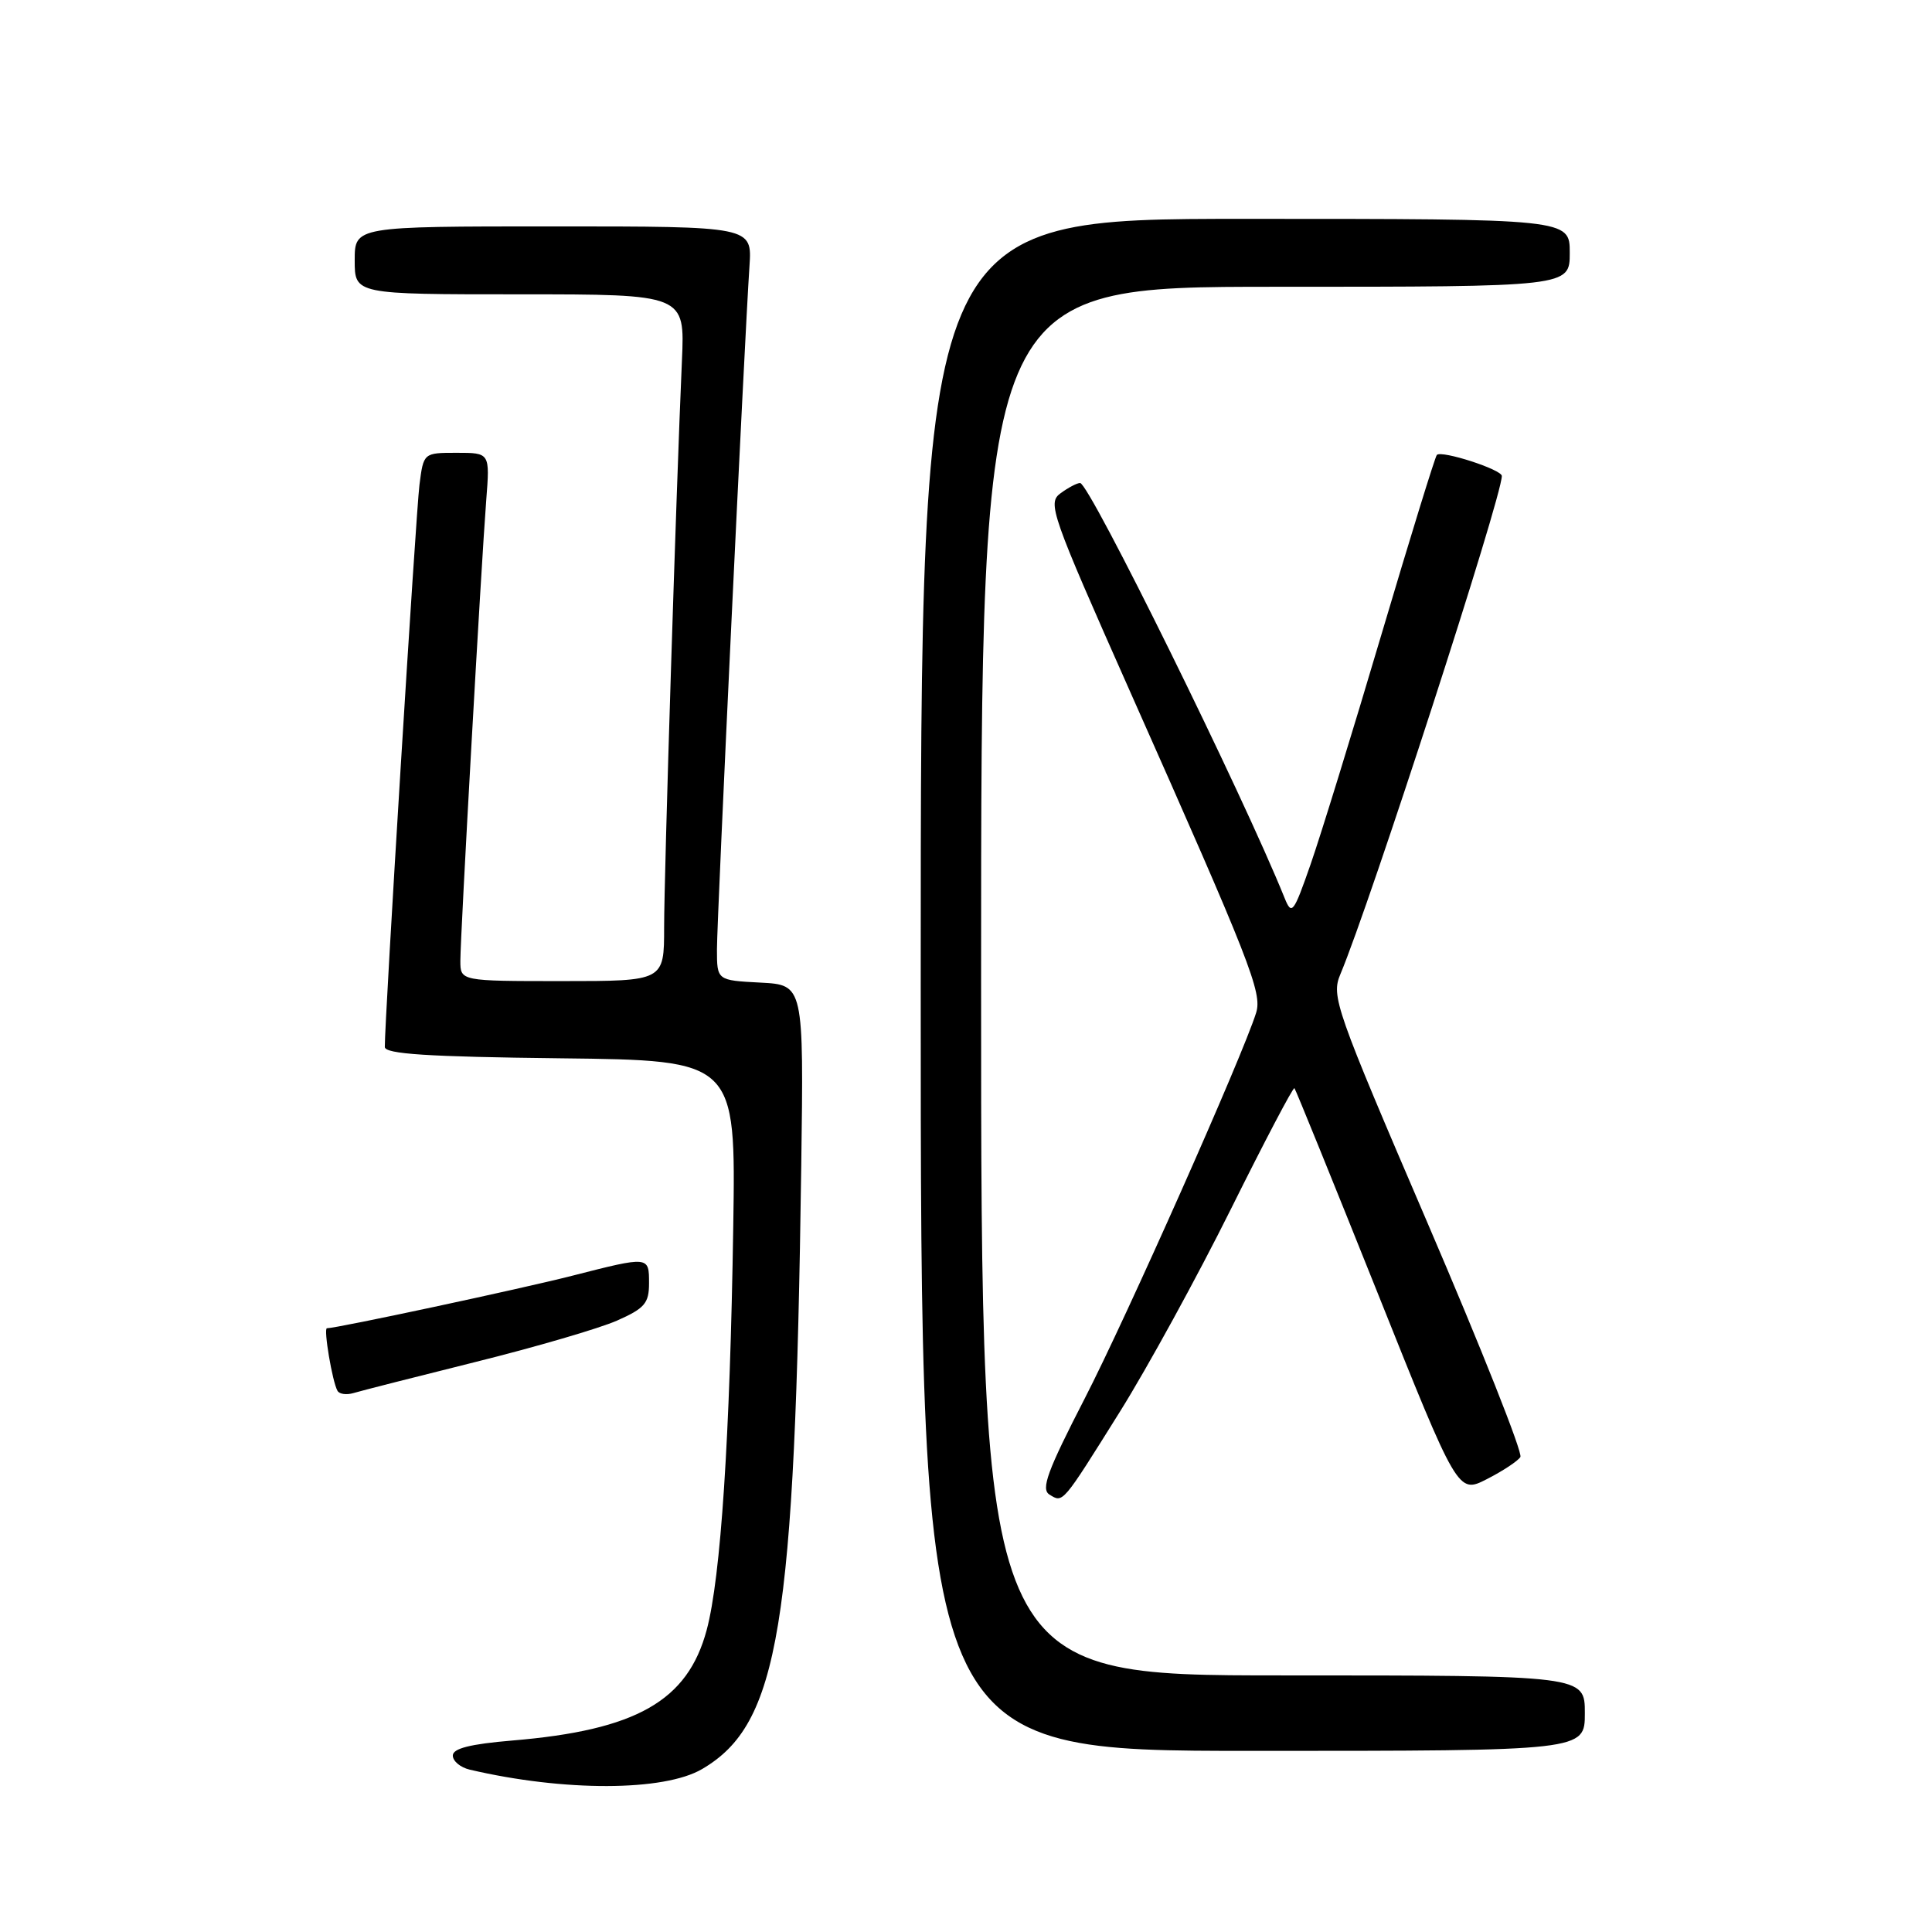 <?xml version="1.0" encoding="UTF-8" standalone="no"?>
<!DOCTYPE svg PUBLIC "-//W3C//DTD SVG 1.1//EN" "http://www.w3.org/Graphics/SVG/1.1/DTD/svg11.dtd" >
<svg xmlns="http://www.w3.org/2000/svg" xmlns:xlink="http://www.w3.org/1999/xlink" version="1.1" viewBox="0 0 256 256">
 <g >
 <path fill="currentColor"
d=" M 93.03 234.41 C 103.23 228.44 105.33 215.66 106.17 154.50 C 106.50 130.50 106.50 130.50 100.75 130.20 C 95.00 129.90 95.00 129.90 95.00 125.80 C 95.00 121.67 98.65 45.04 99.31 35.25 C 99.66 30.00 99.66 30.00 73.33 30.00 C 47.00 30.00 47.00 30.00 47.00 34.50 C 47.00 39.00 47.00 39.00 68.87 39.00 C 90.75 39.00 90.75 39.00 90.36 47.75 C 89.60 64.88 88.00 115.85 88.00 122.87 C 88.00 130.00 88.00 130.00 74.50 130.00 C 61.00 130.00 61.00 130.00 61.00 127.31 C 61.00 123.95 63.77 74.74 64.43 66.25 C 64.92 60.00 64.92 60.00 60.52 60.00 C 56.12 60.00 56.12 60.00 55.58 64.25 C 55.11 67.94 50.95 135.40 50.99 138.73 C 51.00 139.66 56.66 140.03 74.25 140.23 C 97.50 140.50 97.50 140.50 97.16 162.50 C 96.73 190.47 95.51 209.01 93.64 215.98 C 91.12 225.39 84.32 229.26 67.86 230.63 C 62.29 231.10 60.00 231.68 60.00 232.62 C 60.00 233.36 61.01 234.20 62.25 234.49 C 74.73 237.41 87.96 237.38 93.03 234.41 Z  M 210.00 227.00 C 210.00 222.00 210.00 222.00 170.00 222.00 C 130.00 222.00 130.00 222.00 130.00 130.00 C 130.00 38.00 130.00 38.00 169.00 38.00 C 208.00 38.00 208.00 38.00 208.00 33.50 C 208.00 29.00 208.00 29.00 165.00 29.00 C 122.00 29.00 122.00 29.00 122.00 130.50 C 122.00 232.00 122.00 232.00 166.00 232.00 C 210.00 232.00 210.00 232.00 210.00 227.00 Z  M 148.43 187.00 C 152.04 181.22 158.65 169.16 163.11 160.19 C 167.57 151.22 171.35 144.02 171.52 144.19 C 171.68 144.36 176.62 156.53 182.50 171.22 C 193.18 197.95 193.18 197.95 197.02 195.99 C 199.14 194.91 201.13 193.59 201.46 193.06 C 201.79 192.53 196.27 178.61 189.19 162.13 C 176.92 133.56 176.37 132.01 177.61 129.08 C 181.58 119.63 199.00 65.88 199.00 63.07 C 199.00 62.22 191.03 59.64 190.39 60.28 C 190.16 60.51 186.86 71.22 183.04 84.10 C 179.23 96.97 175.01 110.65 173.67 114.50 C 171.40 121.01 171.16 121.33 170.22 119.00 C 164.66 105.21 144.35 64.00 143.12 64.00 C 142.71 64.00 141.55 64.61 140.53 65.36 C 138.77 66.64 139.26 68.03 149.73 91.61 C 165.70 127.54 167.28 131.55 166.44 134.21 C 164.65 139.94 149.21 174.68 143.72 185.33 C 138.78 194.93 137.90 197.32 139.06 198.04 C 140.88 199.16 140.68 199.39 148.43 187.00 Z  M 63.00 180.47 C 70.97 178.49 79.41 176.02 81.75 174.99 C 85.41 173.37 86.00 172.69 86.00 170.06 C 86.00 166.43 86.05 166.43 75.79 169.05 C 69.02 170.78 44.63 176.00 43.32 176.00 C 42.84 176.00 44.04 183.12 44.72 184.29 C 44.96 184.73 45.92 184.86 46.83 184.59 C 47.75 184.31 55.02 182.46 63.00 180.47 Z "/>
</g>
</svg>